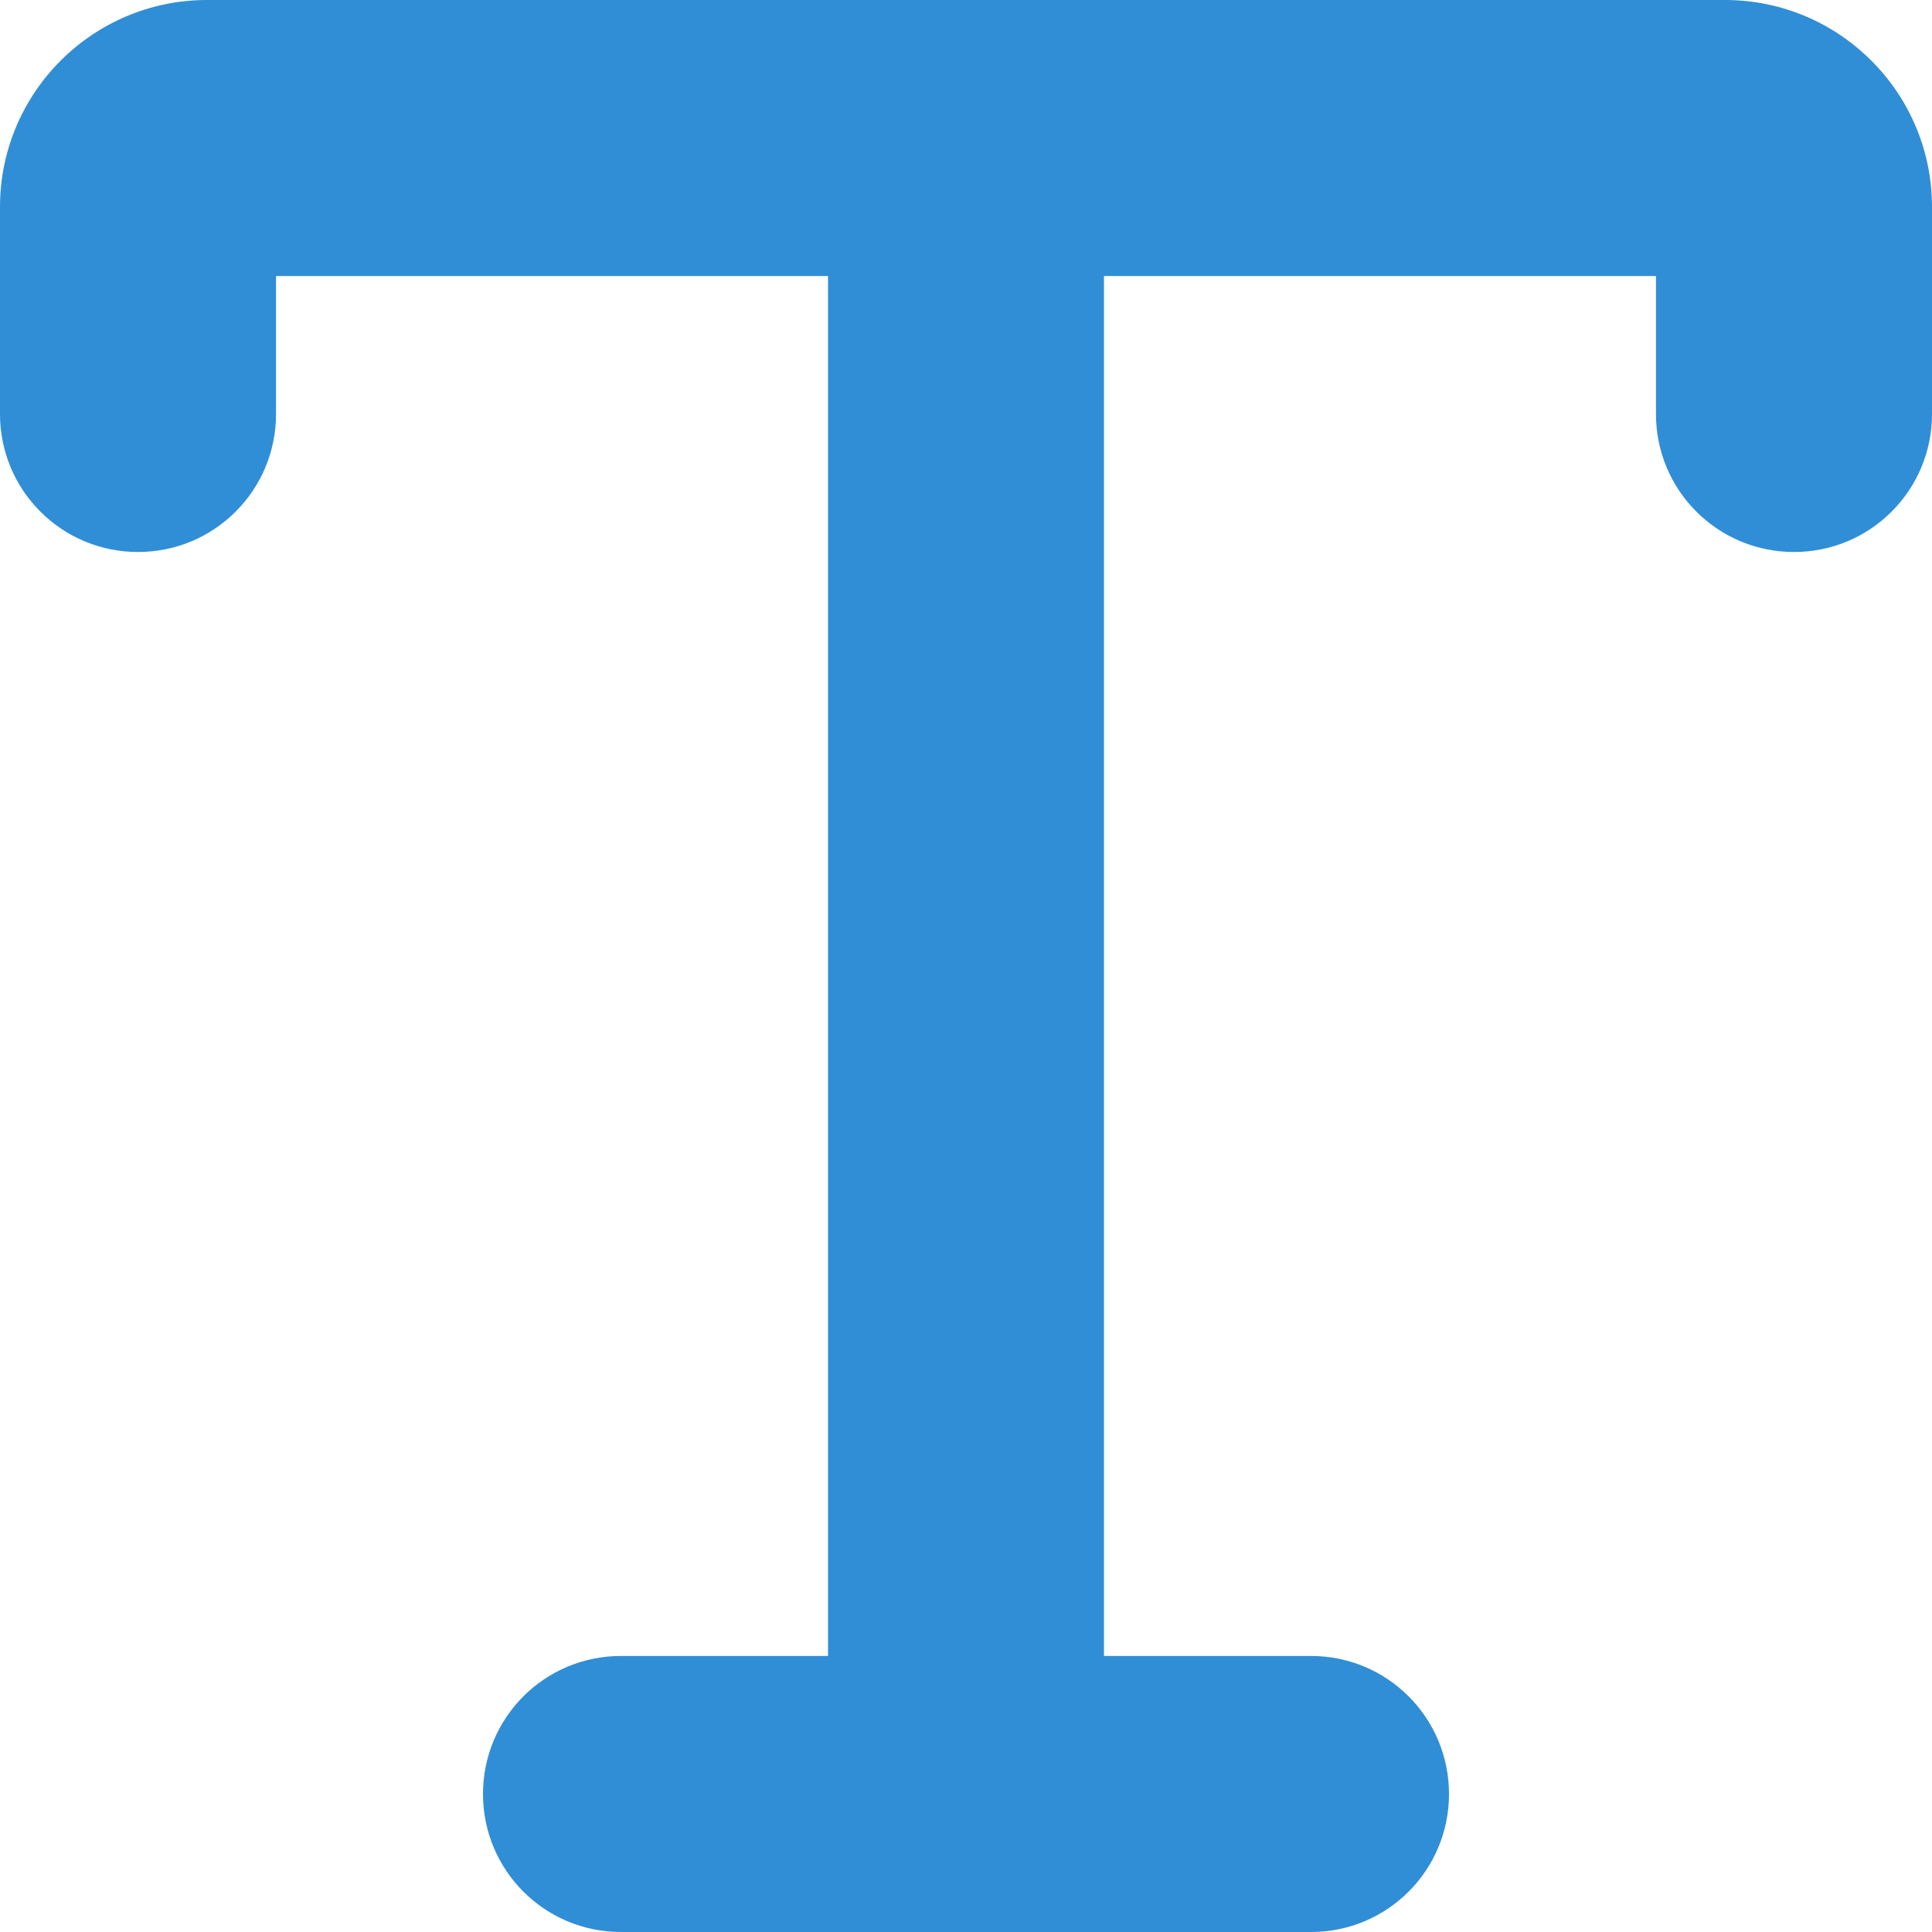 <?xml version="1.0" encoding="UTF-8"?>
<svg width="24px" height="24px" viewBox="0 0 24 24" version="1.1" xmlns="http://www.w3.org/2000/svg" xmlns:xlink="http://www.w3.org/1999/xlink">
    <title>draw_ui_6_blue</title>
    <g id="blue" stroke="none" stroke-width="1" fill="none" fill-rule="evenodd">
        <path d="M3.429,3.429 L3.429,5.143 C3.429,6.091 2.663,6.857 1.714,6.857 C0.766,6.857 0,6.091 0,5.143 L0,2.571 C0,1.152 1.152,0 2.571,0 L12,0 L21.429,0 C22.848,0 24,1.152 24,2.571 L24,5.143 C24,6.091 23.234,6.857 22.286,6.857 C21.337,6.857 20.571,6.091 20.571,5.143 L20.571,3.429 L13.714,3.429 L13.714,20.571 L16.286,20.571 C17.234,20.571 18,21.337 18,22.286 C18,23.234 17.234,24 16.286,24 L7.714,24 C6.766,24 6,23.234 6,22.286 C6,21.337 6.766,20.571 7.714,20.571 L10.286,20.571 L10.286,3.429 L3.429,3.429 Z" id="draw_ui_6_blue" fill="#308ED6" fill-rule="nonzero"></path>
    </g>
</svg>